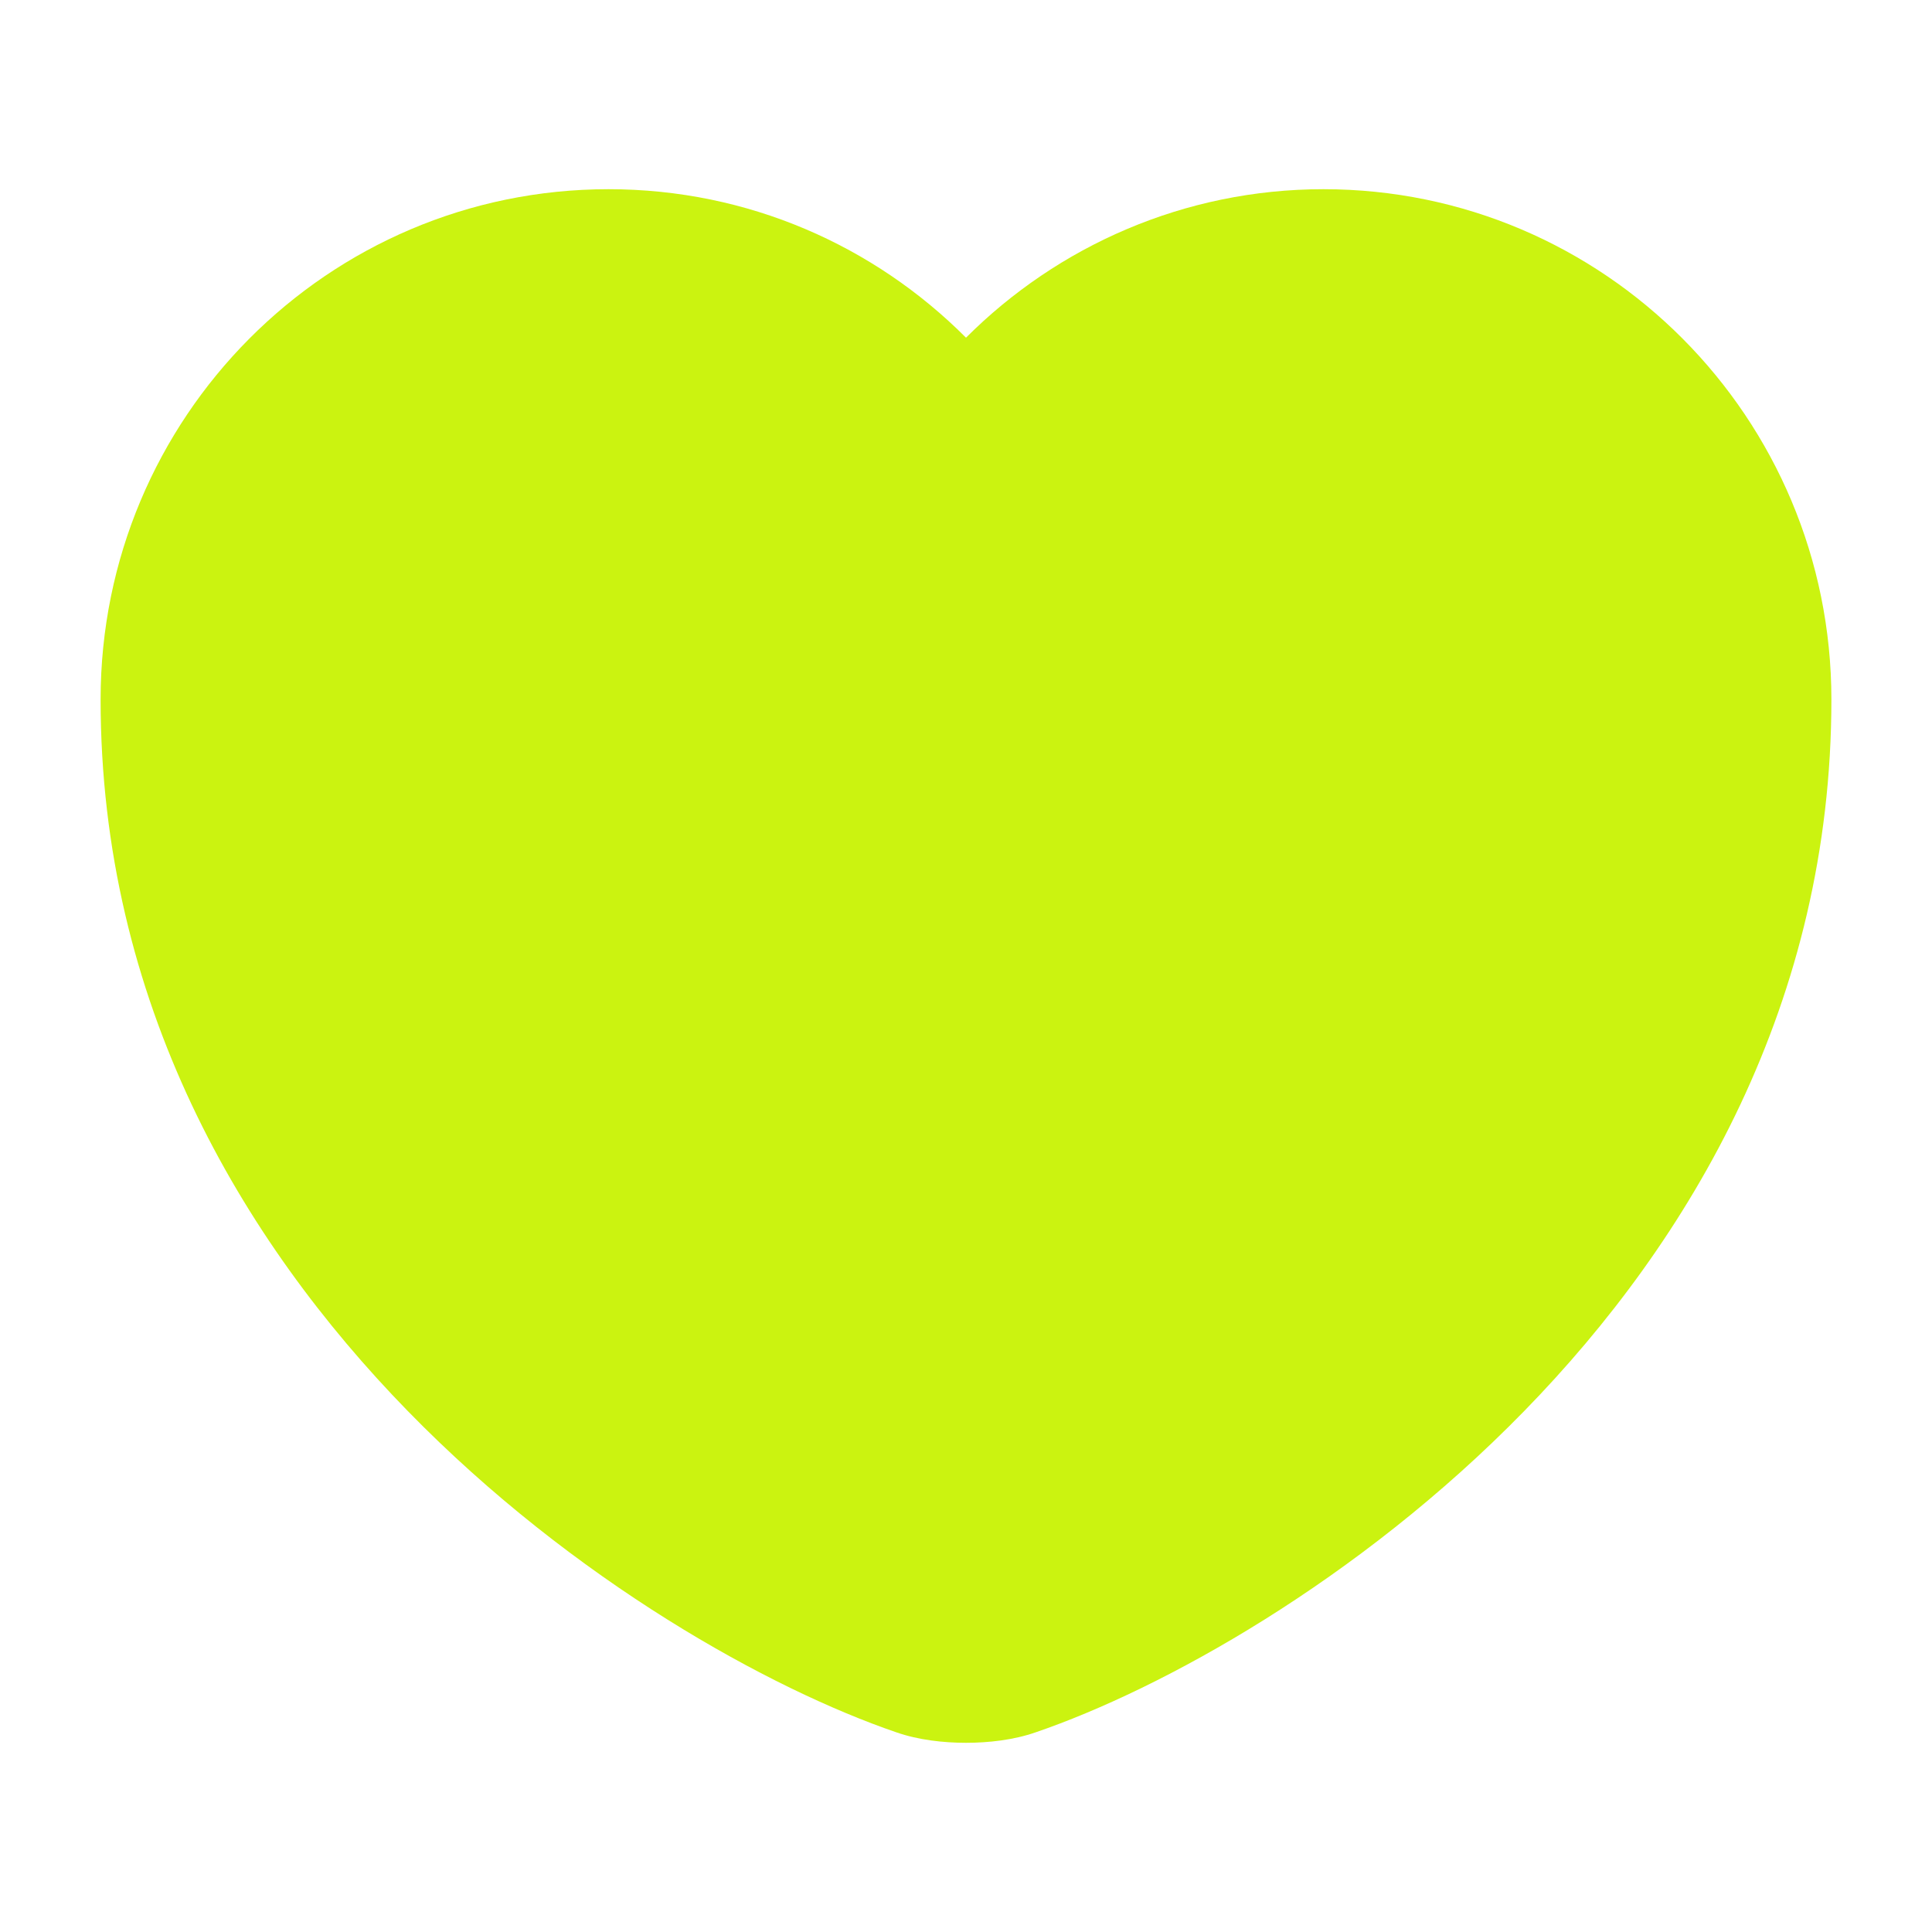 <svg width="14" height="14" viewBox="0 0 14 14" fill="none" xmlns="http://www.w3.org/2000/svg">
<g id="ico/like/s/Variant2">
<g id="vuesax/linear/heart">
<g id="heart">
<path id="Vector (Stroke)" d="M0.729 5.069C0.729 3.027 2.375 1.371 4.41 1.371C5.423 1.371 6.338 1.783 7 2.447C7.664 1.783 8.582 1.371 9.59 1.371C11.624 1.371 13.271 3.027 13.271 5.069C13.271 7.257 12.256 8.984 11.045 10.225C9.84 11.46 8.414 12.242 7.505 12.553C7.345 12.609 7.162 12.629 7 12.629C6.838 12.629 6.655 12.609 6.495 12.553C5.586 12.242 4.16 11.46 2.955 10.225C1.744 8.984 0.729 7.257 0.729 5.069Z" fill="#CBF310"/>
</g>
</g>
</g>
</svg>
